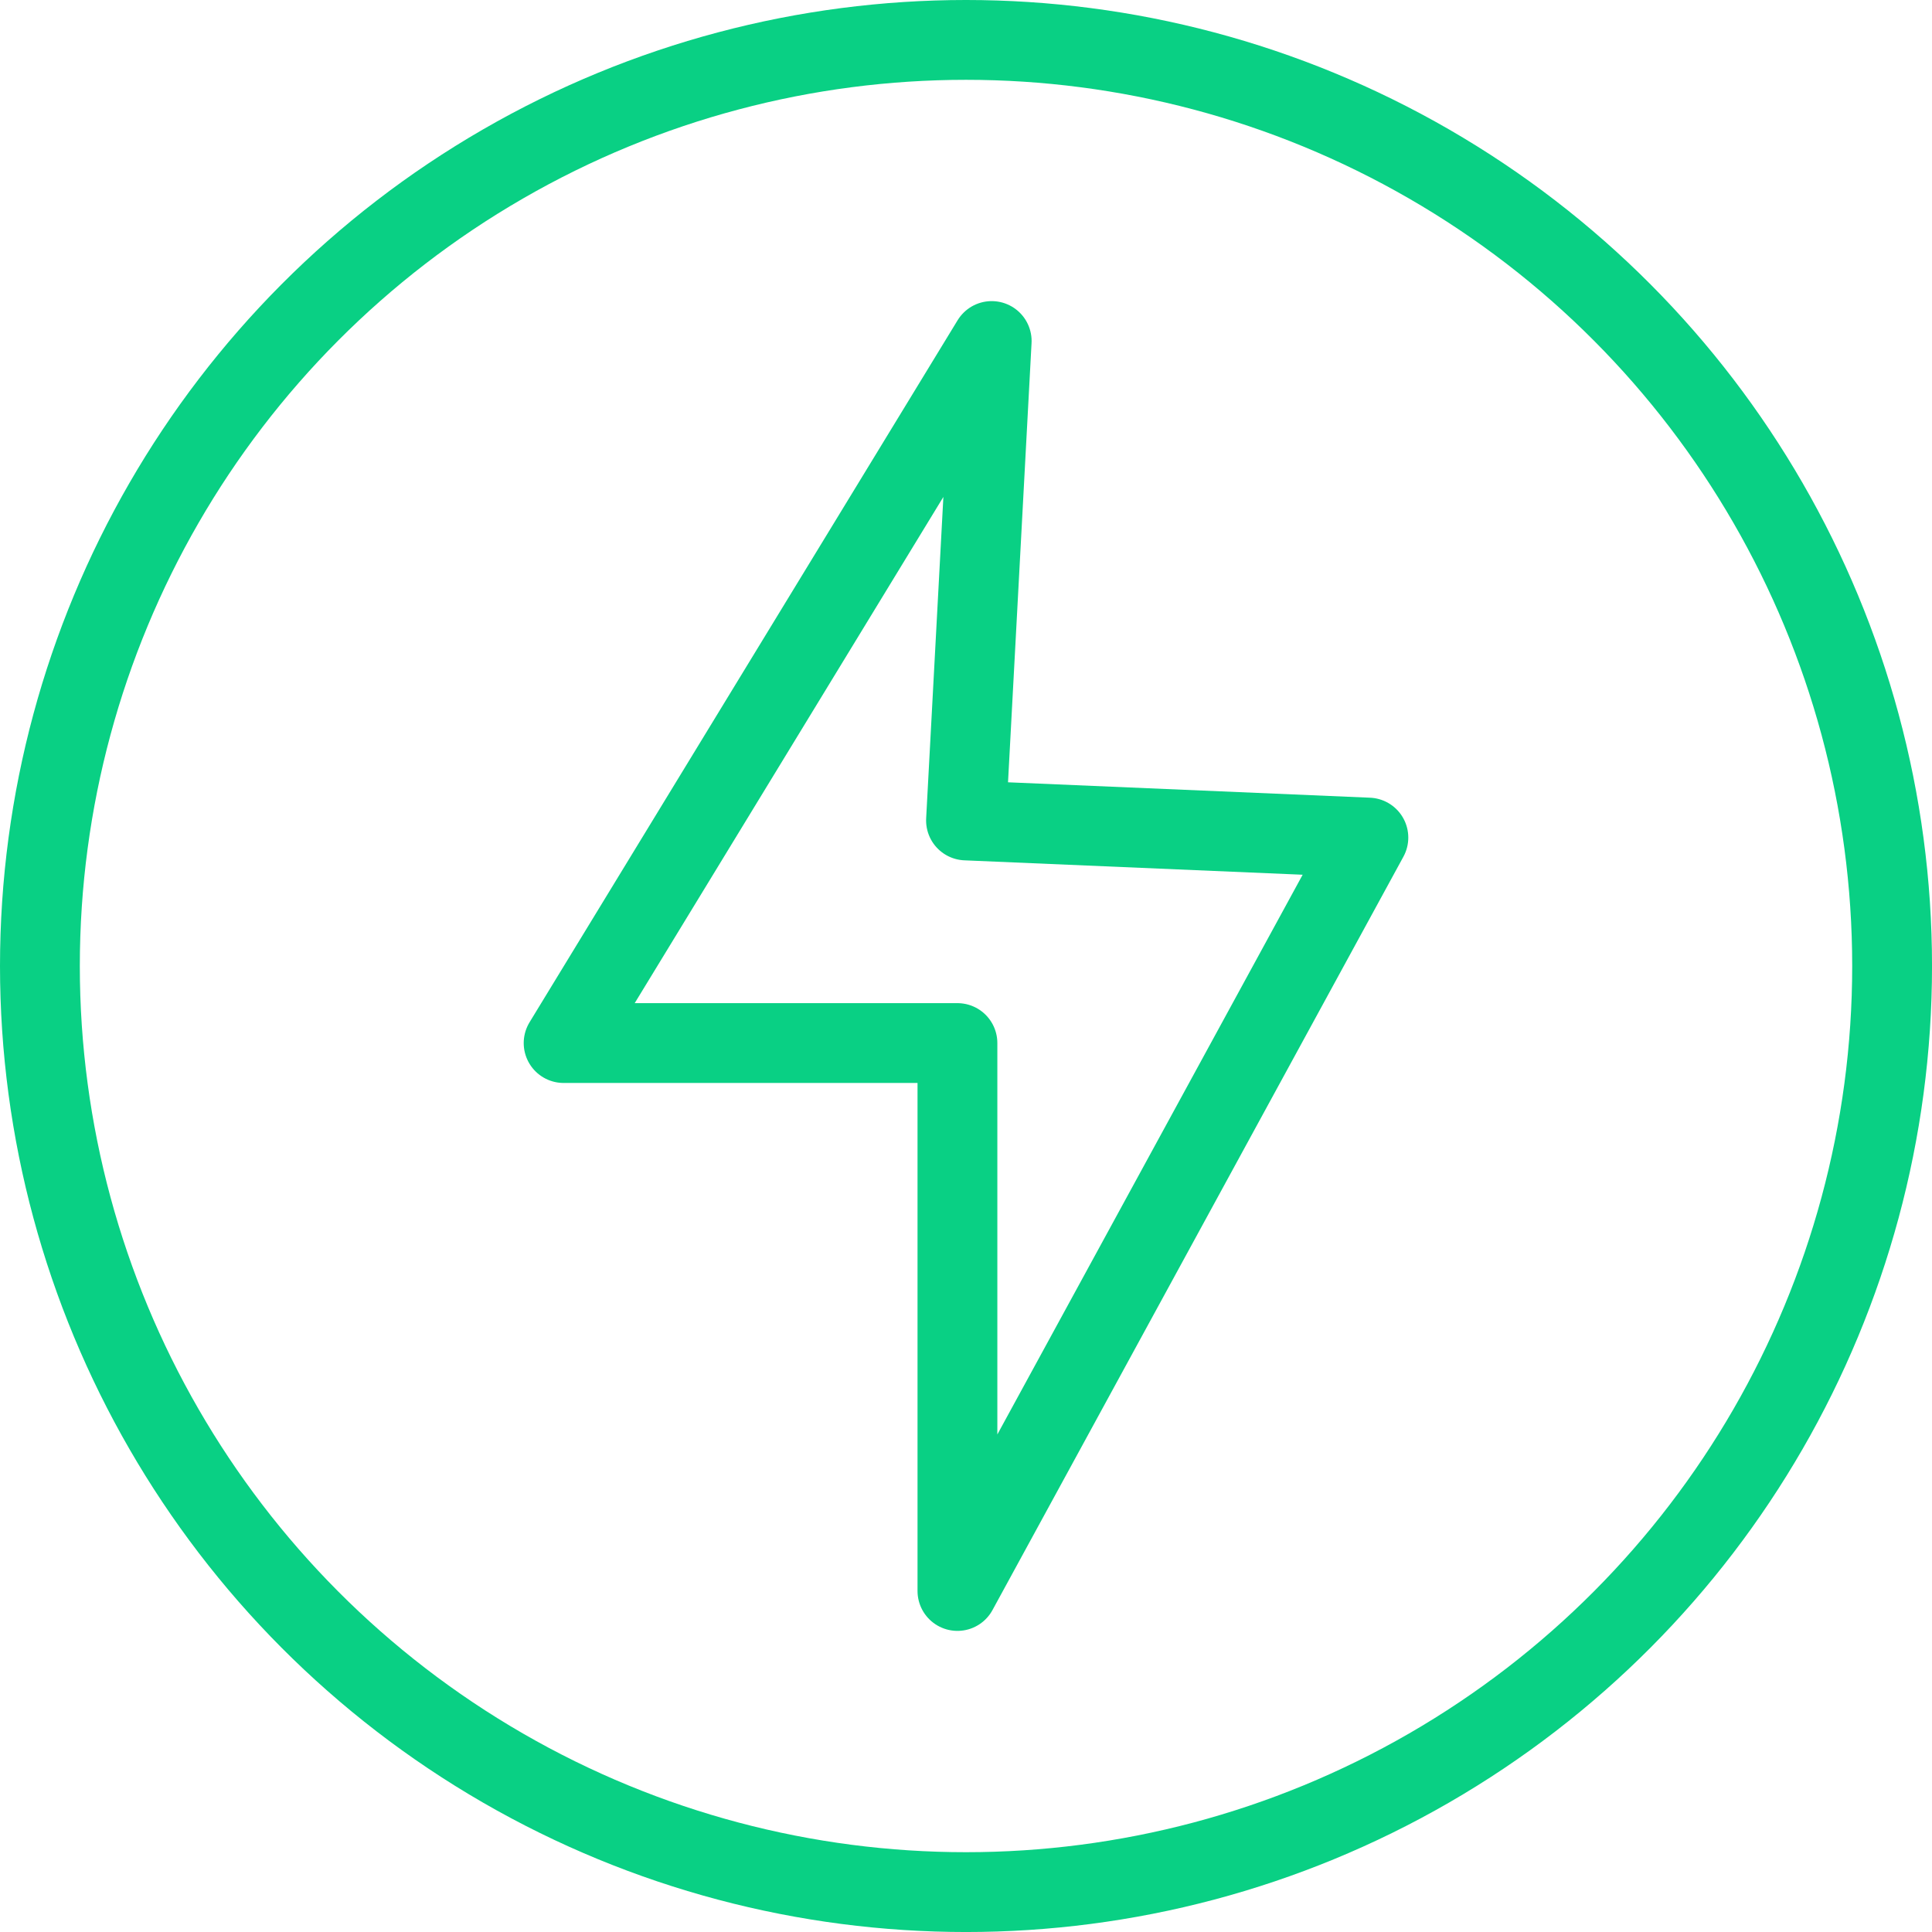 <svg id="Layer_1" data-name="Layer 1" xmlns="http://www.w3.org/2000/svg" viewBox="0 0 946.39 946.39">
  <circle cx="473.2" cy="473.2" r="453.65" style="fill: none; stroke: #09d084; stroke-linecap: round; stroke-linejoin: round; stroke-width: 39.1px;"/>
  <polygon points="485.78 167.05 276.09 510.94 469 510.94 469 779.34 670.3 410.29 473.2 401.9 485.78 167.05" style="fill: none; stroke: #09d084; stroke-linecap: round; stroke-linejoin: round; stroke-width: 39.1px;"/>
</svg>